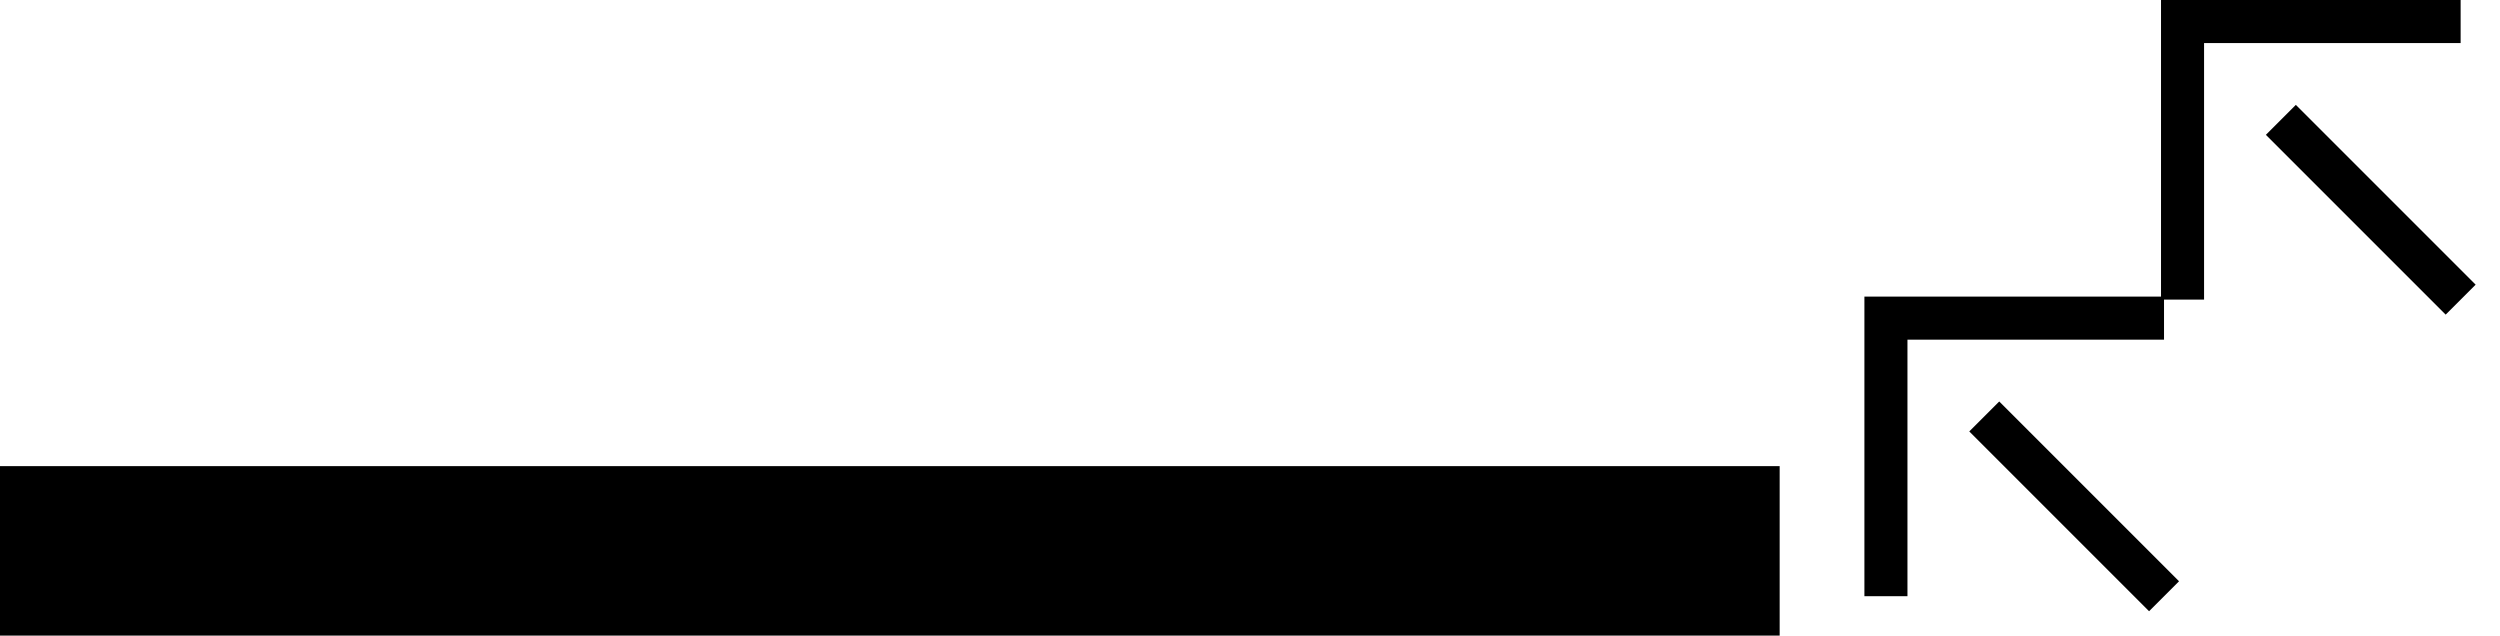 <svg xmlns="http://www.w3.org/2000/svg" version="1.0" width="59" height="15"><path d="M0 11h42v4H0v-4zM44 7v7.071h1.016V8.016h6.055V7H44z"/><path d="M46.475 10.182l.707-.707 4.243 4.243-.707.707-4.243-4.243zM51 0v7.071h1.016V1.016h6.055V0H51z"/><path d="M53.475 3.182l.707-.707 4.243 4.243-.707.707-4.243-4.243z"/></svg>
